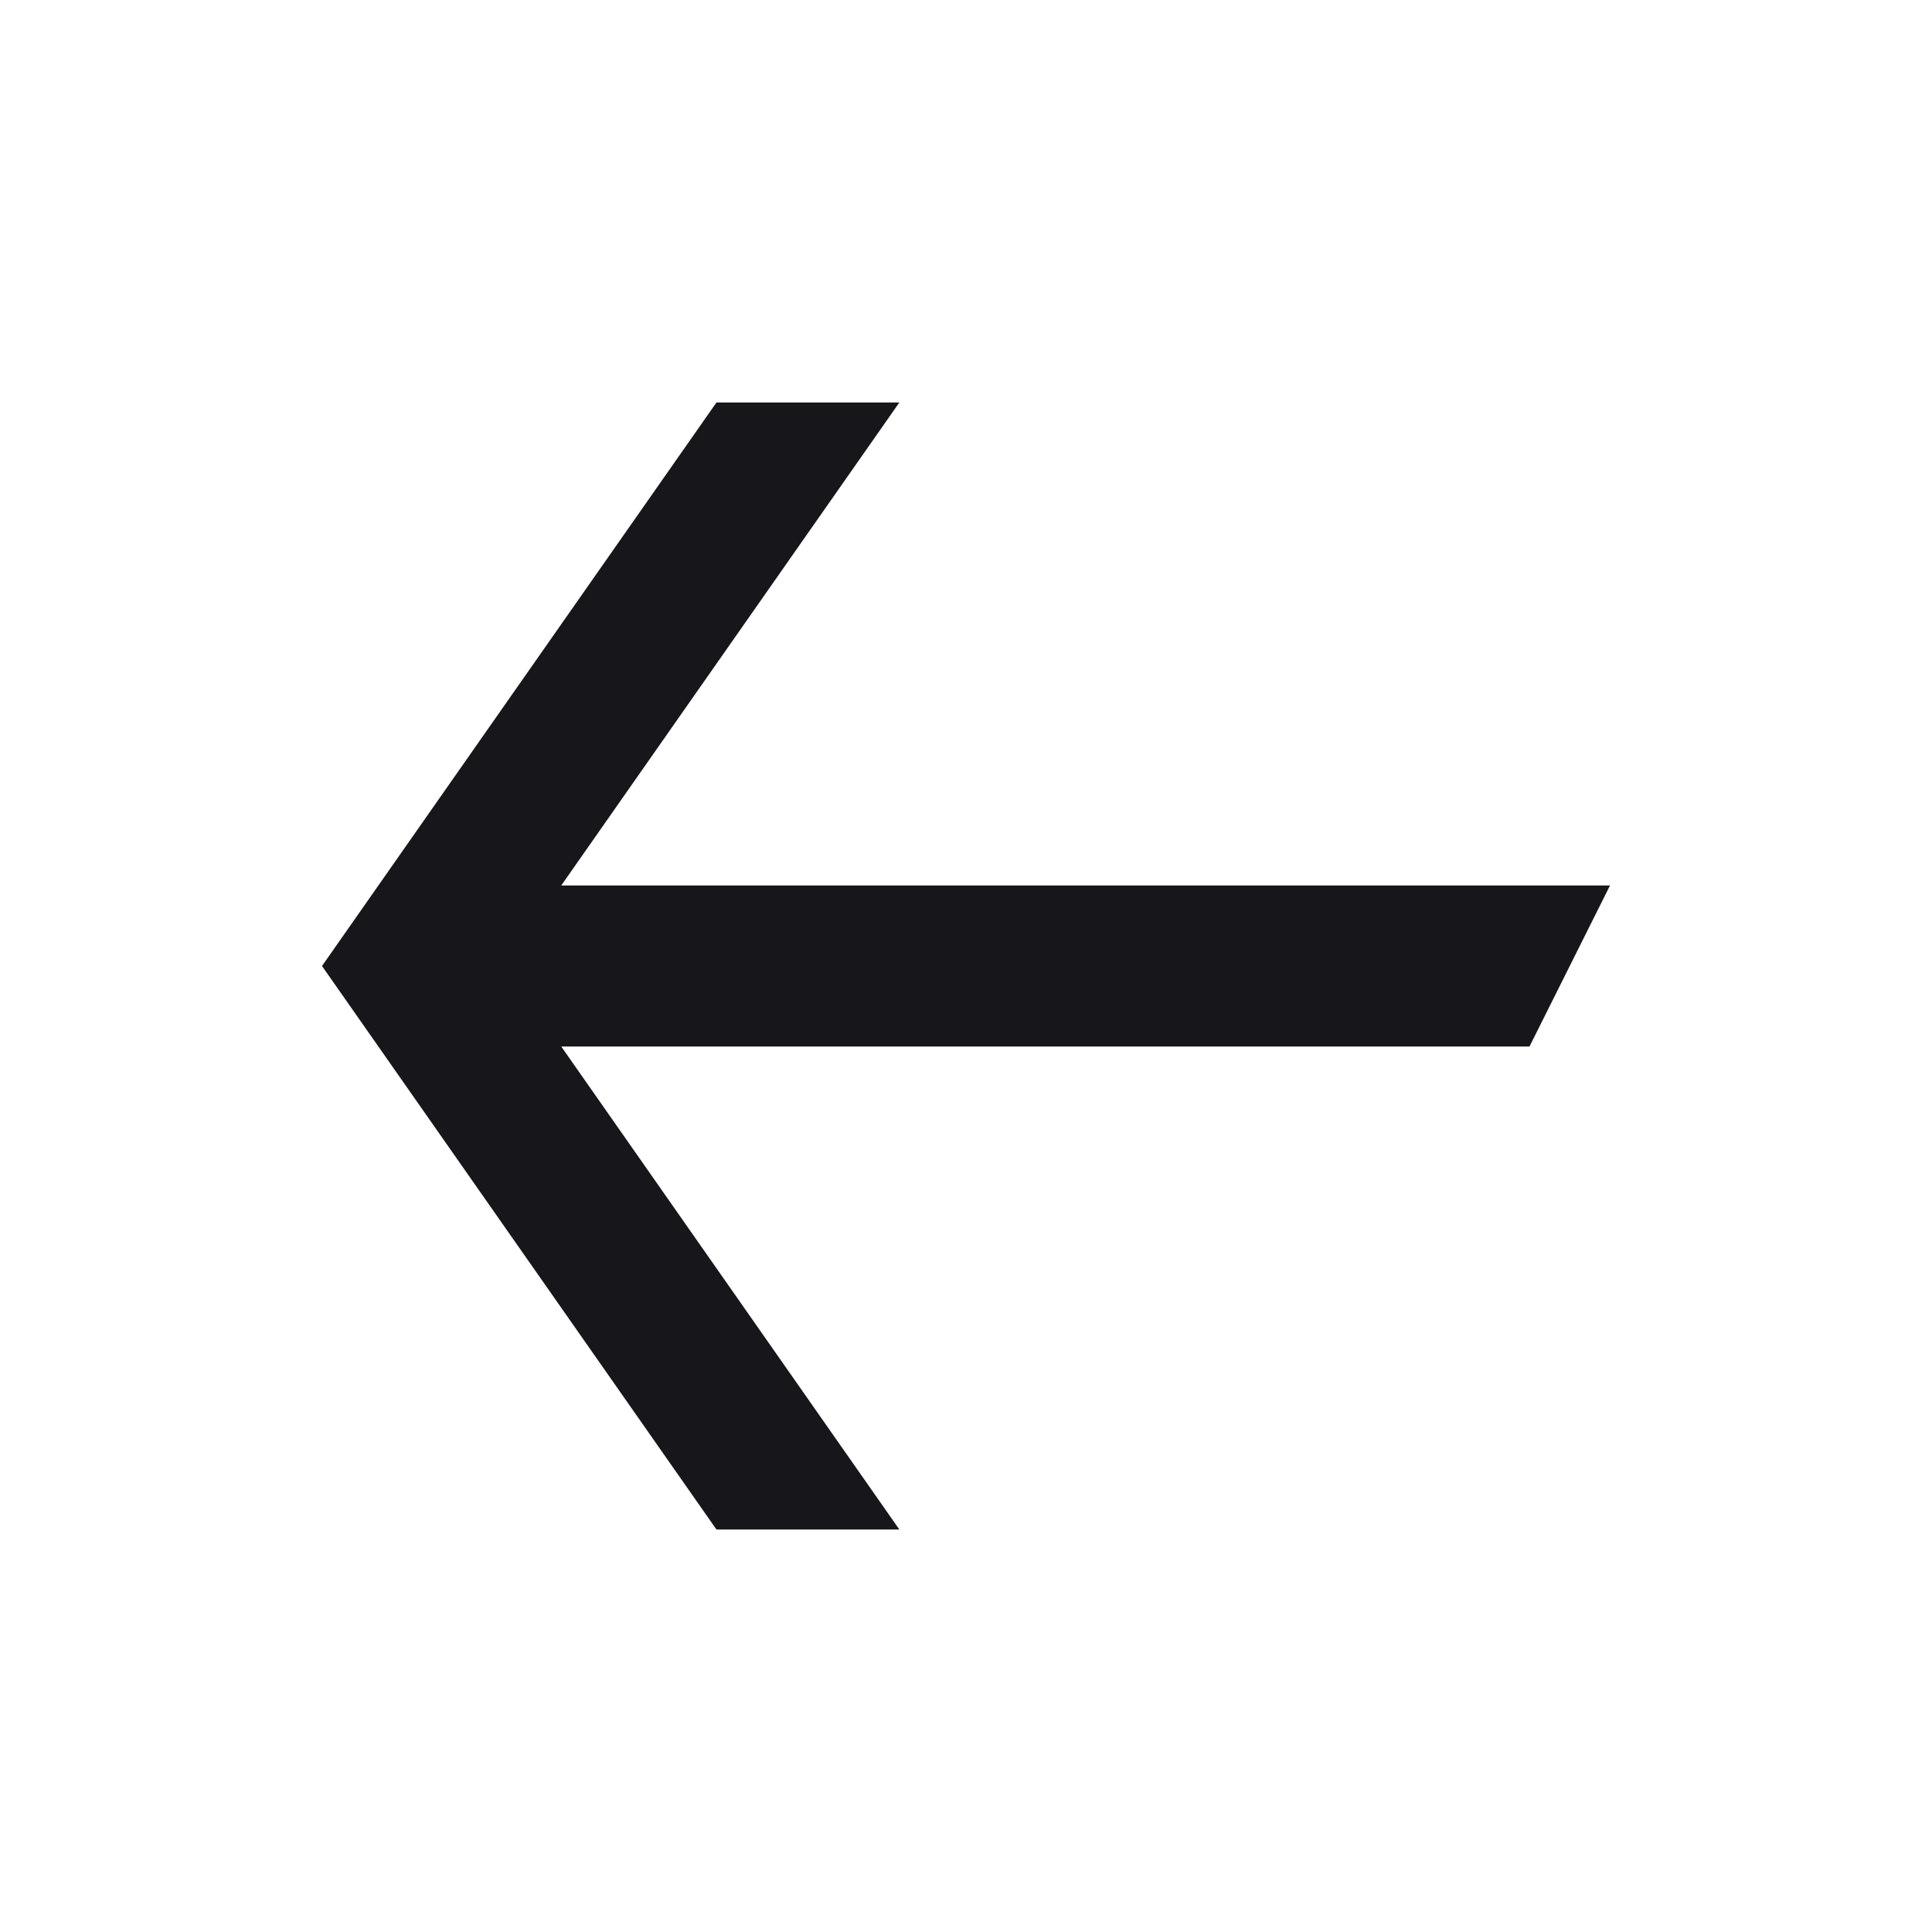 <svg width="24" height="24" viewBox="0 0 24 24" fill="none" xmlns="http://www.w3.org/2000/svg">
<path fill-rule="evenodd" clip-rule="evenodd" d="M4 12L8.9 5H11.172L6.972 11H20L19 13H6.972L11.172 19H8.9L4 12Z" fill="#17171B"/>
</svg>
